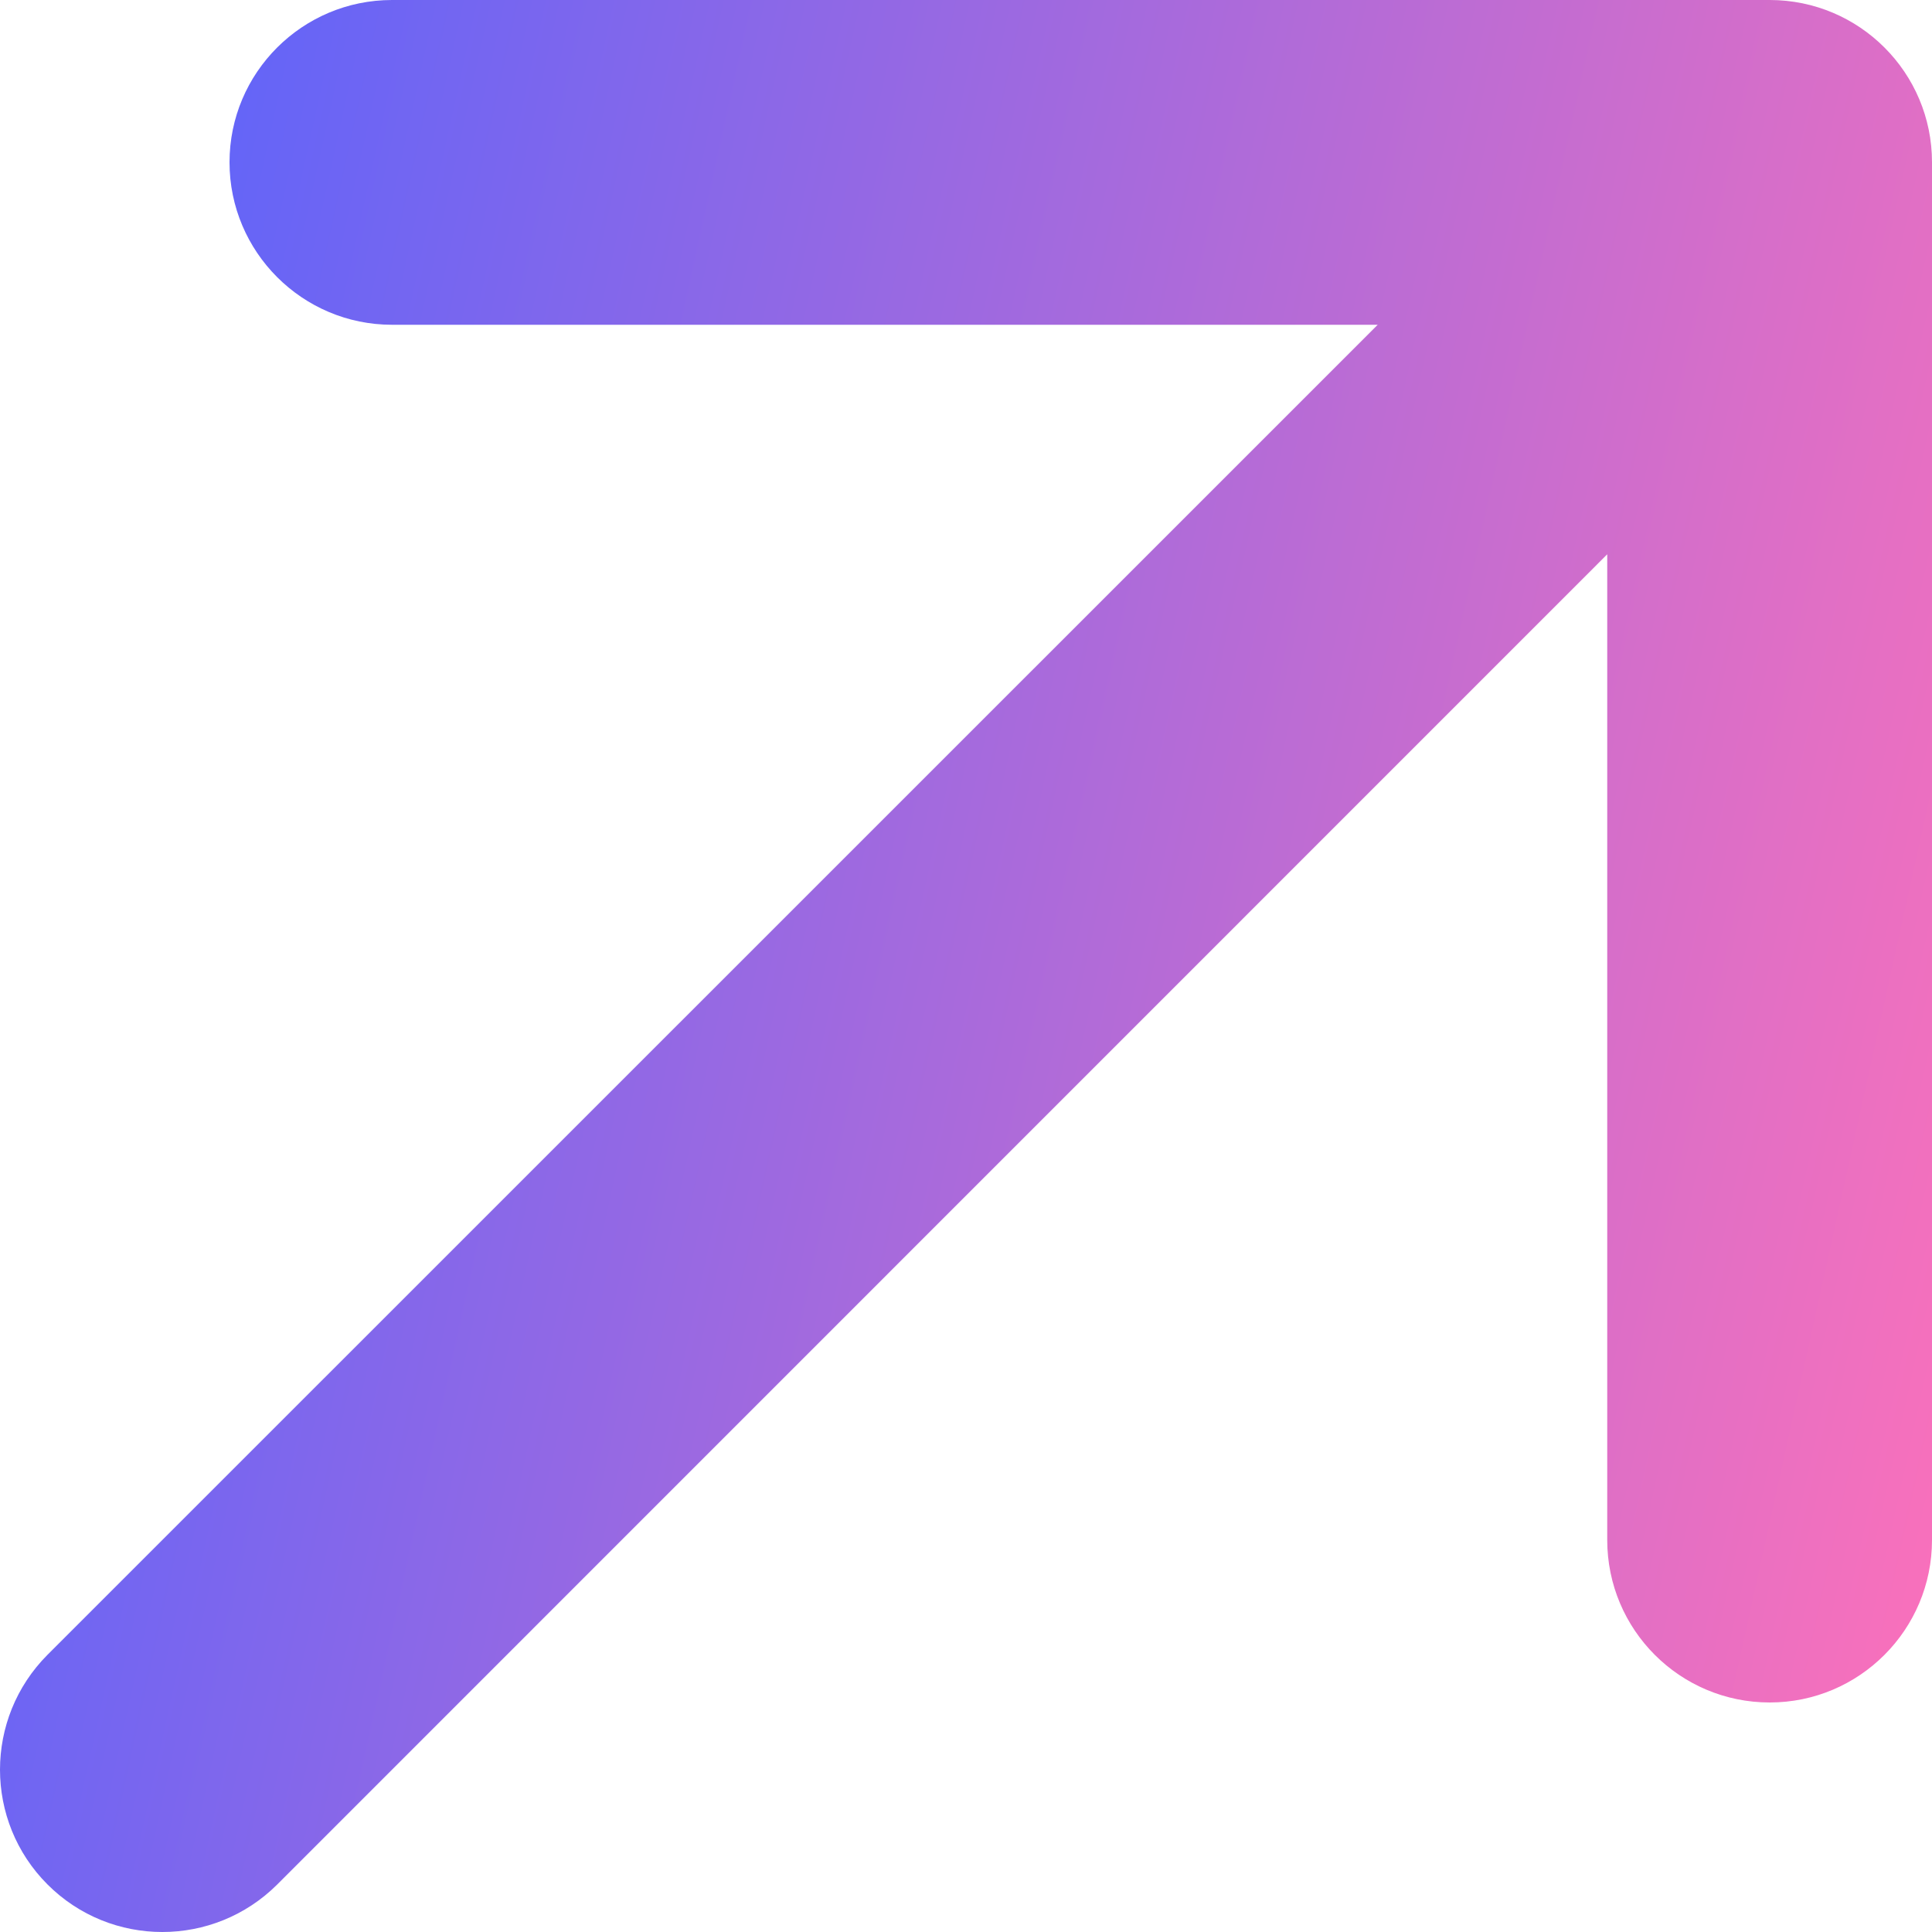 <svg width="10" height="10" viewBox="0 0 10 10" fill="none" xmlns="http://www.w3.org/2000/svg">
<path fill-rule="evenodd" clip-rule="evenodd" d="M0.246 9.754C-0.082 9.426 -0.082 8.894 0.246 8.565L7.131 1.681L2.029 1.681C1.565 1.681 1.188 1.304 1.188 0.84C1.188 0.376 1.565 0 2.029 5.66704e-07L9.16 0C9.624 0 10 0.376 10 0.84V7.971C10 8.435 9.624 8.812 9.16 8.812C8.695 8.812 8.319 8.435 8.319 7.971V2.869L1.435 9.754C1.106 10.082 0.574 10.082 0.246 9.754Z" fill="url(#paint0_linear_1_931)"/>
<defs>
<linearGradient id="paint0_linear_1_931" x1="-0.039" y1="-1.1481e-07" x2="11.638" y2="2.576" gradientUnits="userSpaceOnUse">
<stop stop-color="#5163FF"/>
<stop offset="1" stop-color="#FE71B9"/>
</linearGradient>
</defs>
</svg>
